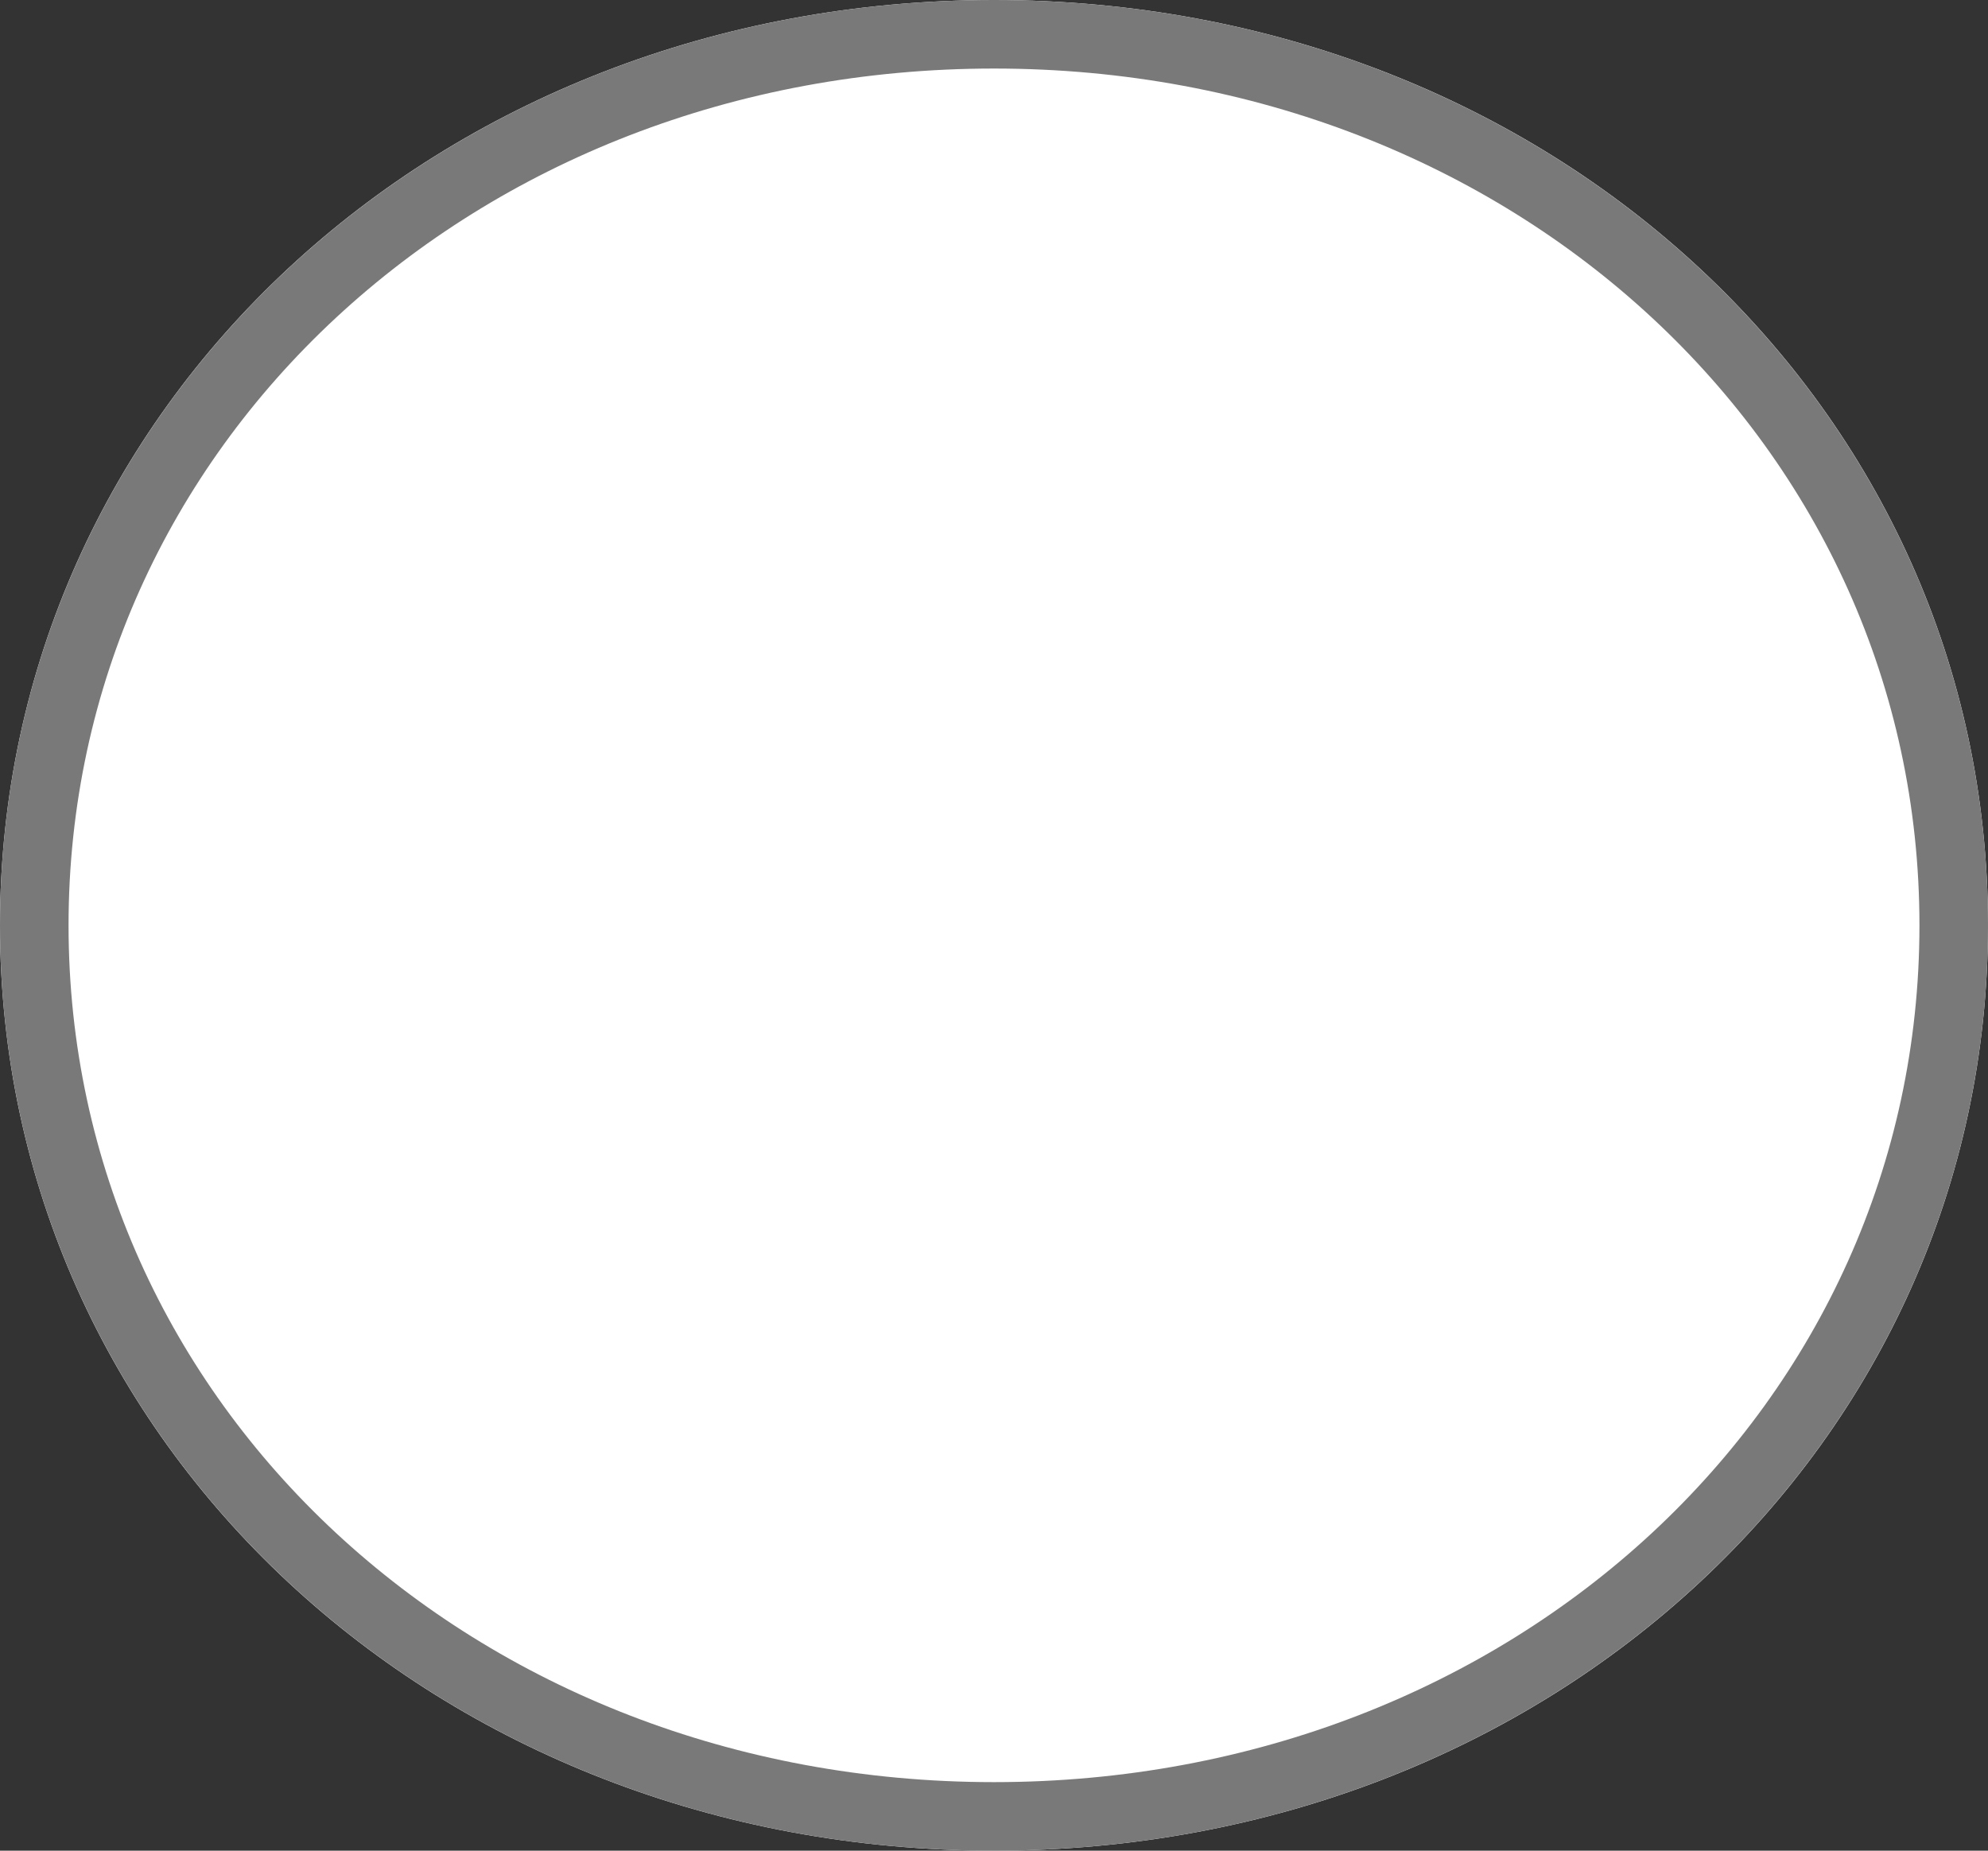 ﻿<?xml version="1.0" encoding="utf-8"?>
<svg version="1.1" xmlns:xlink="http://www.w3.org/1999/xlink" width="29px" height="27px" xmlns="http://www.w3.org/2000/svg">
  <rect width="100%" height="100%" fill="#333333" stroke="none"/>
  <g transform="matrix(1 0 0 1 -27 -883 )">
    <path d="M 41.5 883  C 49.62 883  56 888.94  56 896.5  C 56 904.06  49.62 910  41.5 910  C 33.38 910  27 904.06  27 896.5  C 27 888.94  33.38 883  41.5 883  Z " fill-rule="nonzero" fill="#ffffff" stroke="none" />
    <path d="M 41.5 883.5  C 49.34 883.5  55.5 889.22  55.5 896.5  C 55.5 903.78  49.34 909.5  41.5 909.5  C 33.66 909.5  27.5 903.78  27.5 896.5  C 27.5 889.22  33.66 883.5  41.5 883.5  Z " stroke-width="1" stroke="#797979" fill="none" />
  </g>
</svg>